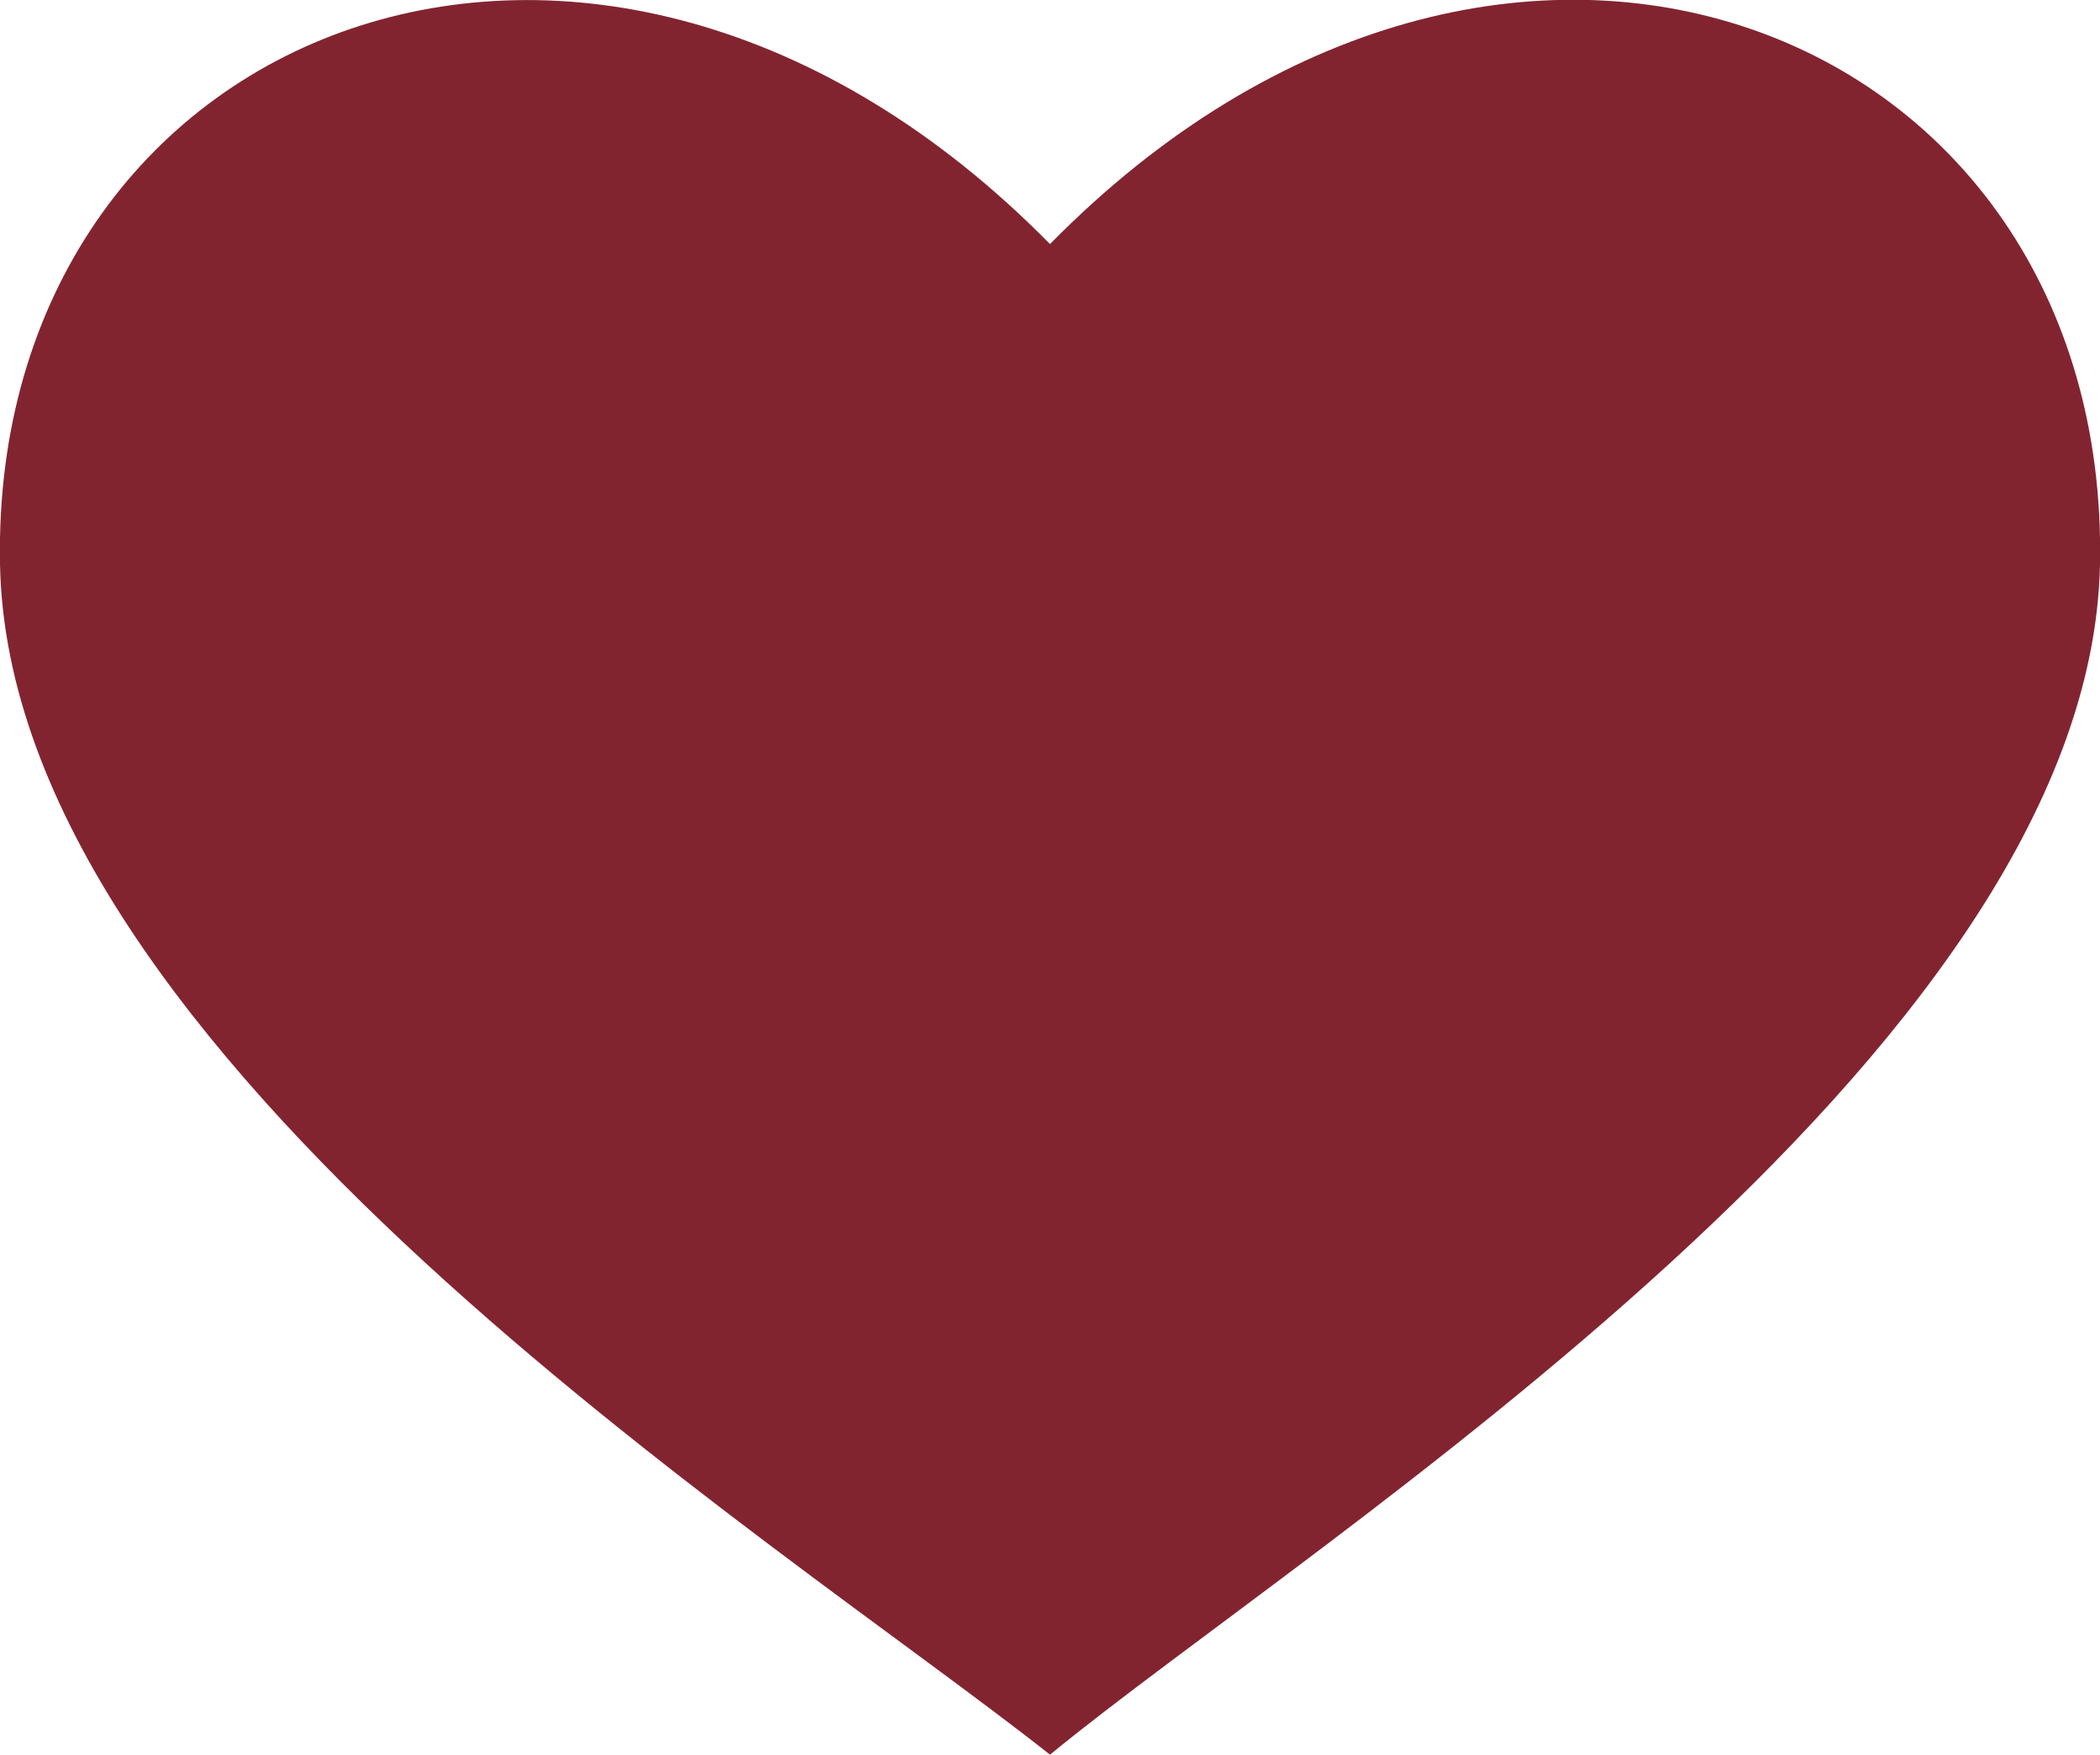 <?xml version="1.0" encoding="utf-8"?>
<!-- Generator: Adobe Illustrator 26.2.1, SVG Export Plug-In . SVG Version: 6.00 Build 0)  -->
<svg version="1.1" id="Layer_1" xmlns="http://www.w3.org/2000/svg" xmlns:xlink="http://www.w3.org/1999/xlink" x="0px" y="0px"
	 viewBox="0 0 537.8 449.3" style="enable-background:new 0 0 537.8 449.3;" xml:space="preserve">
<style type="text/css">
	.st0{fill-rule:evenodd;clip-rule:evenodd;fill:#82242F;}
</style>
<path class="st0" d="M268.9,449.3C197.8,393.1,2.3,270.6,0,144.4C-2.5,6.6,152.4-55.9,268.9,62.5C385.4-56,540.3,6.5,537.8,144.3
	C535.5,270.5,336.1,394.1,268.9,449.3L268.9,449.3z"/>
</svg>
